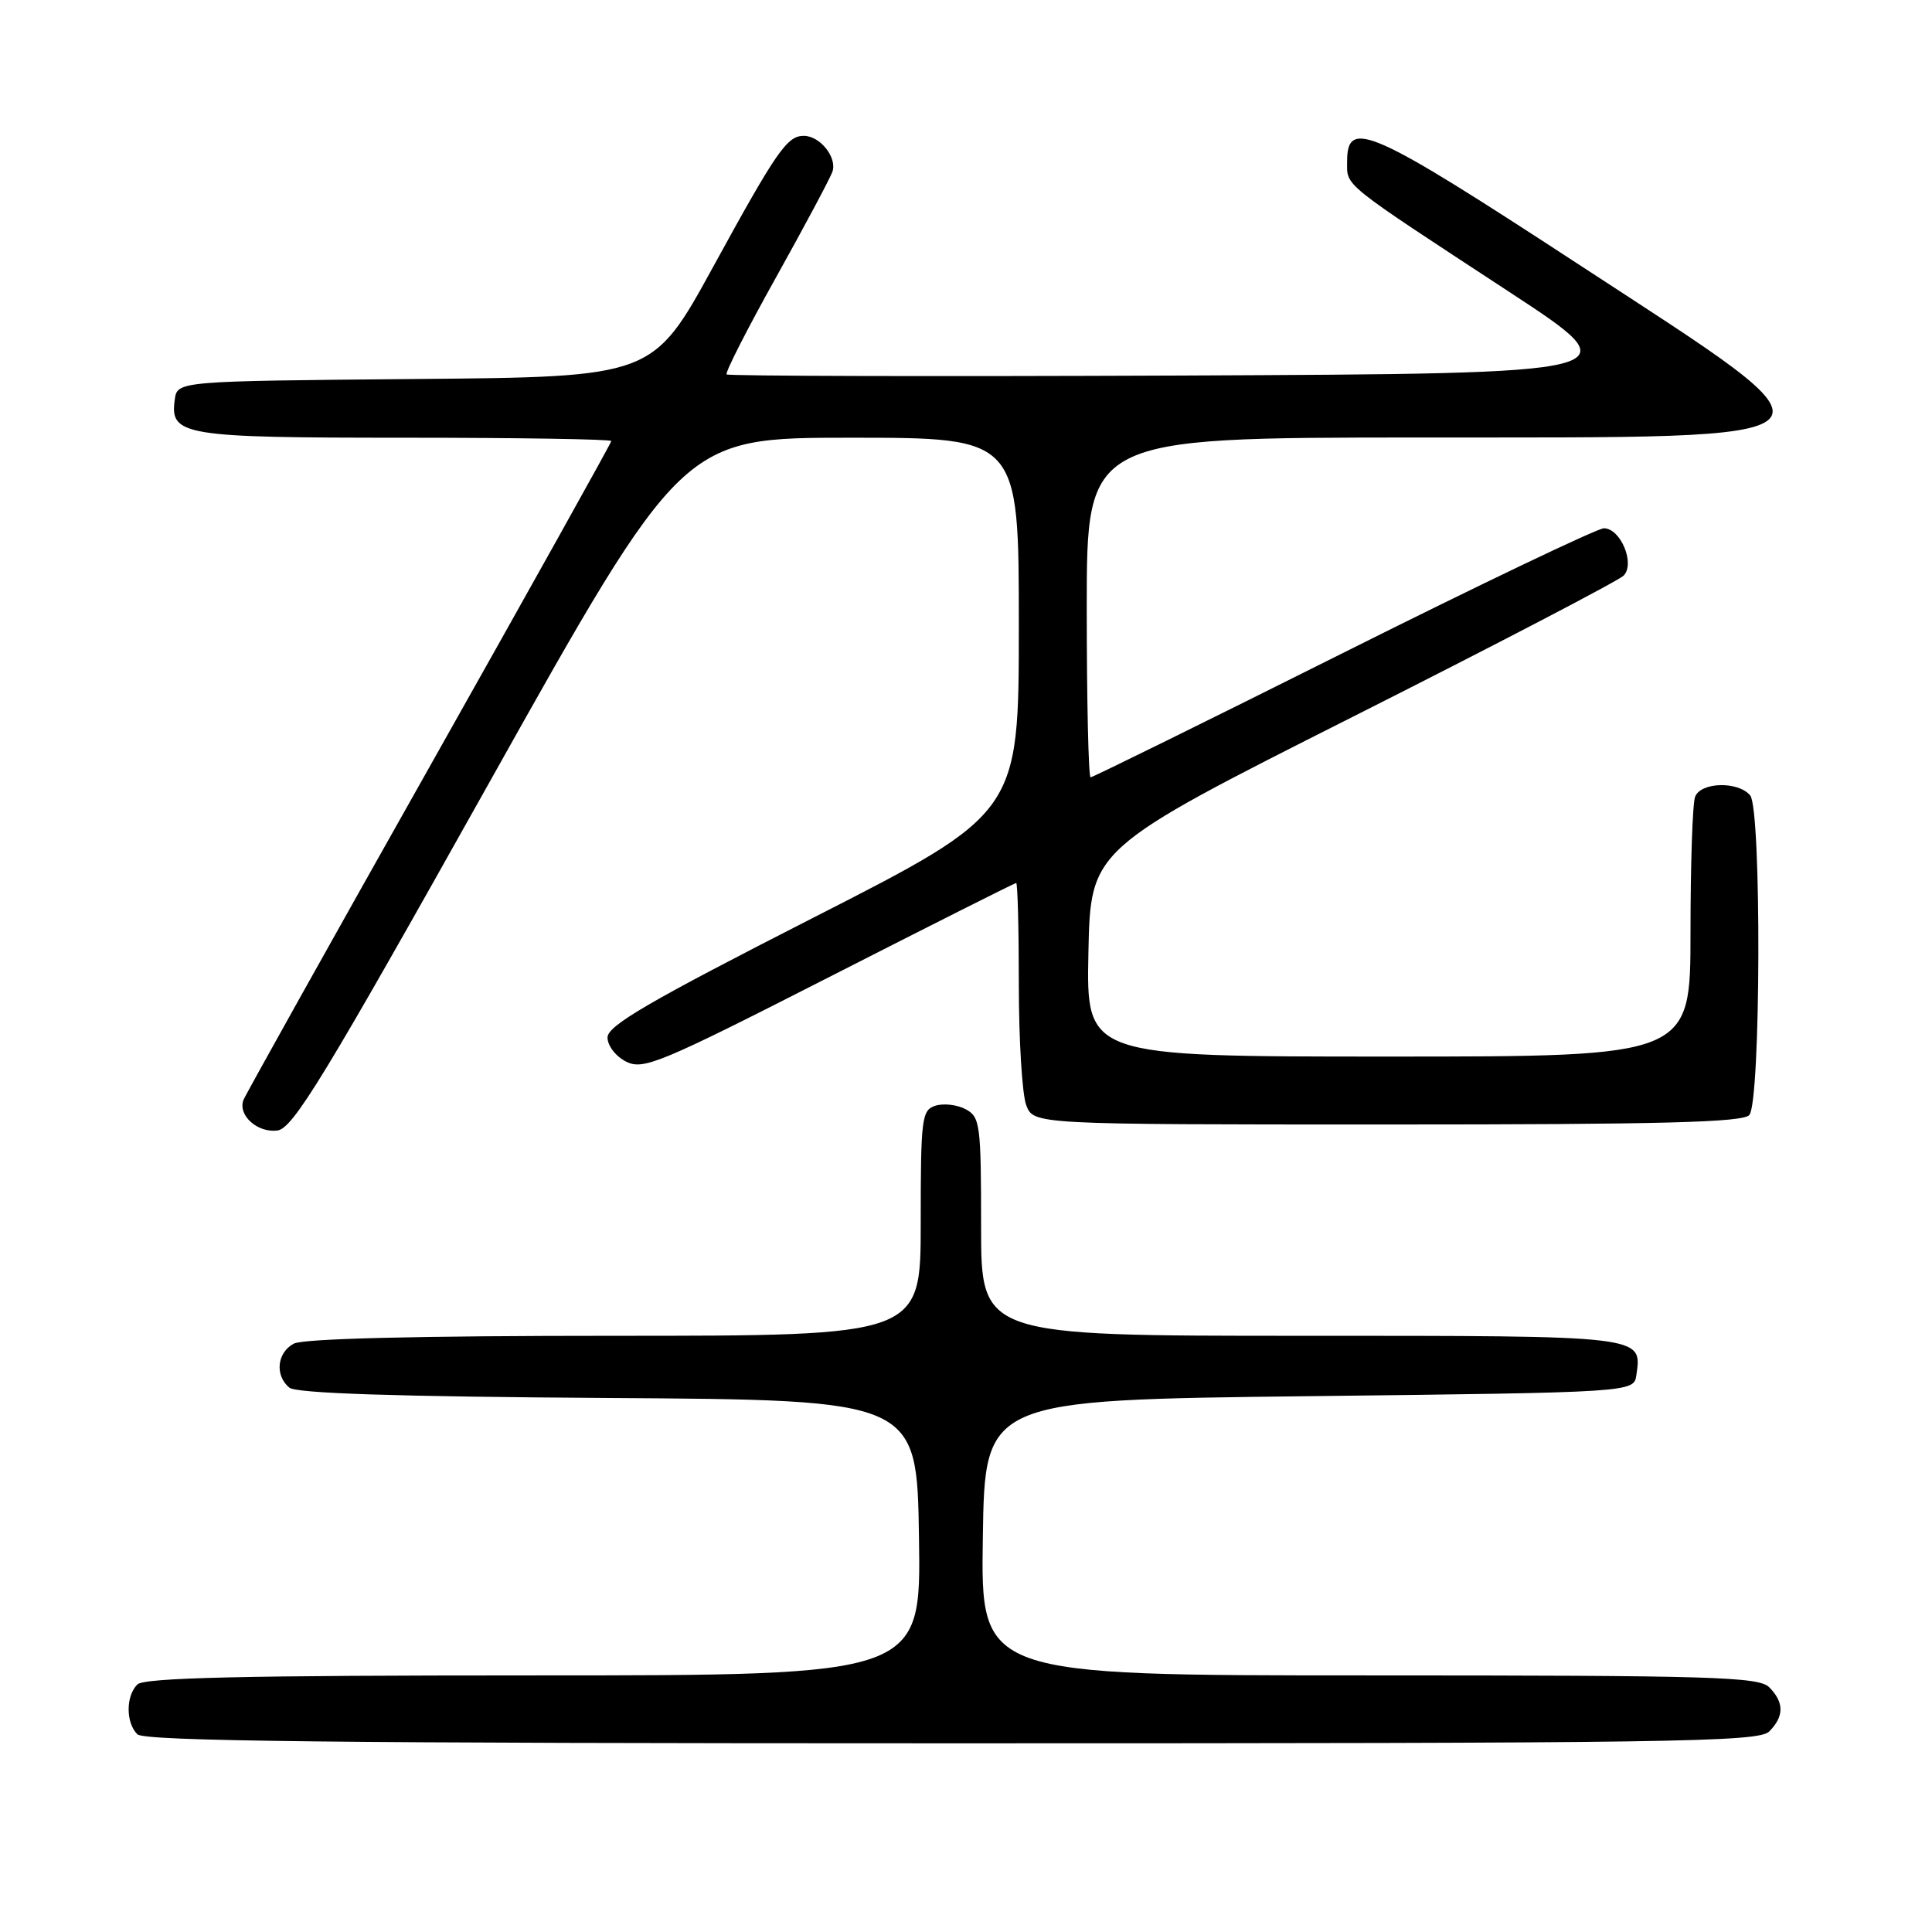 <?xml version="1.0" encoding="UTF-8" standalone="no"?>
<!DOCTYPE svg PUBLIC "-//W3C//DTD SVG 1.1//EN" "http://www.w3.org/Graphics/SVG/1.1/DTD/svg11.dtd" >
<svg xmlns="http://www.w3.org/2000/svg" xmlns:xlink="http://www.w3.org/1999/xlink" version="1.1" viewBox="0 0 256 256">
 <g >
 <path fill="currentColor"
d=" M 234.43 229.43 C 236.42 227.43 236.42 225.57 234.43 223.57 C 233.04 222.18 226.85 222.00 181.41 222.00 C 129.95 222.00 129.95 222.00 130.23 203.75 C 130.50 185.50 130.50 185.50 173.50 185.00 C 216.50 184.50 216.50 184.50 216.83 182.19 C 217.57 176.94 218.09 177.00 172.38 177.00 C 130.00 177.00 130.00 177.00 130.00 162.54 C 130.00 149.00 129.87 148.00 127.96 146.98 C 126.84 146.38 125.04 146.17 123.96 146.51 C 122.13 147.09 122.00 148.11 122.00 162.07 C 122.00 177.00 122.00 177.00 81.43 177.00 C 55.38 177.00 40.18 177.37 38.93 178.04 C 36.70 179.23 36.39 182.25 38.34 183.87 C 39.26 184.63 52.42 185.06 80.59 185.24 C 121.50 185.50 121.50 185.50 121.77 203.75 C 122.05 222.00 122.05 222.00 70.72 222.00 C 32.14 222.00 19.10 222.30 18.20 223.20 C 16.66 224.74 16.66 228.26 18.20 229.80 C 19.12 230.72 44.45 231.00 126.13 231.00 C 221.82 231.00 233.02 230.84 234.43 229.43 Z  M 64.80 103.75 C 90.43 58.00 90.43 58.00 112.71 58.00 C 135.00 58.00 135.00 58.00 135.00 82.86 C 135.00 107.72 135.00 107.72 107.75 121.61 C 86.00 132.70 80.50 135.90 80.50 137.47 C 80.50 138.57 81.60 139.99 82.98 140.68 C 85.25 141.81 87.48 140.88 109.88 129.46 C 123.32 122.61 134.46 117.00 134.65 117.00 C 134.84 117.00 135.00 123.05 135.00 130.43 C 135.00 137.82 135.44 145.02 135.98 146.43 C 136.95 149.00 136.95 149.00 183.85 149.00 C 220.30 149.00 230.99 148.72 231.80 147.74 C 233.32 145.91 233.42 107.21 231.91 105.40 C 230.33 103.49 225.36 103.61 224.61 105.58 C 224.27 106.45 224.00 114.55 224.00 123.58 C 224.00 140.00 224.00 140.00 183.97 140.00 C 143.94 140.00 143.94 140.00 144.22 126.25 C 144.50 112.50 144.50 112.50 179.21 95.00 C 198.30 85.38 214.46 76.95 215.13 76.28 C 216.70 74.70 214.74 70.00 212.52 70.00 C 211.68 70.00 196.14 77.42 178.00 86.50 C 159.86 95.58 144.78 103.00 144.51 103.00 C 144.23 103.00 144.00 92.88 144.00 80.50 C 144.00 58.00 144.00 58.00 187.75 57.97 C 246.96 57.93 245.92 59.03 209.34 35.14 C 181.58 17.00 178.50 15.63 178.50 21.39 C 178.50 24.74 177.53 23.97 200.00 38.69 C 216.50 49.50 216.50 49.50 156.59 49.76 C 123.64 49.90 96.50 49.83 96.28 49.61 C 96.06 49.39 98.98 43.65 102.77 36.86 C 106.56 30.06 109.94 23.73 110.29 22.78 C 110.97 20.90 108.68 18.00 106.50 18.00 C 104.29 18.00 102.90 20.01 94.50 35.35 C 86.50 49.95 86.50 49.95 55.00 50.22 C 23.50 50.50 23.50 50.50 23.16 52.94 C 22.48 57.72 24.20 58.00 53.69 58.00 C 68.71 58.00 81.00 58.20 81.00 58.44 C 81.00 58.68 70.14 78.14 56.88 101.68 C 43.61 125.22 32.53 145.06 32.26 145.75 C 31.49 147.77 34.10 150.13 36.75 149.80 C 38.82 149.54 42.91 142.83 64.80 103.75 Z "/>
</g>
</svg>